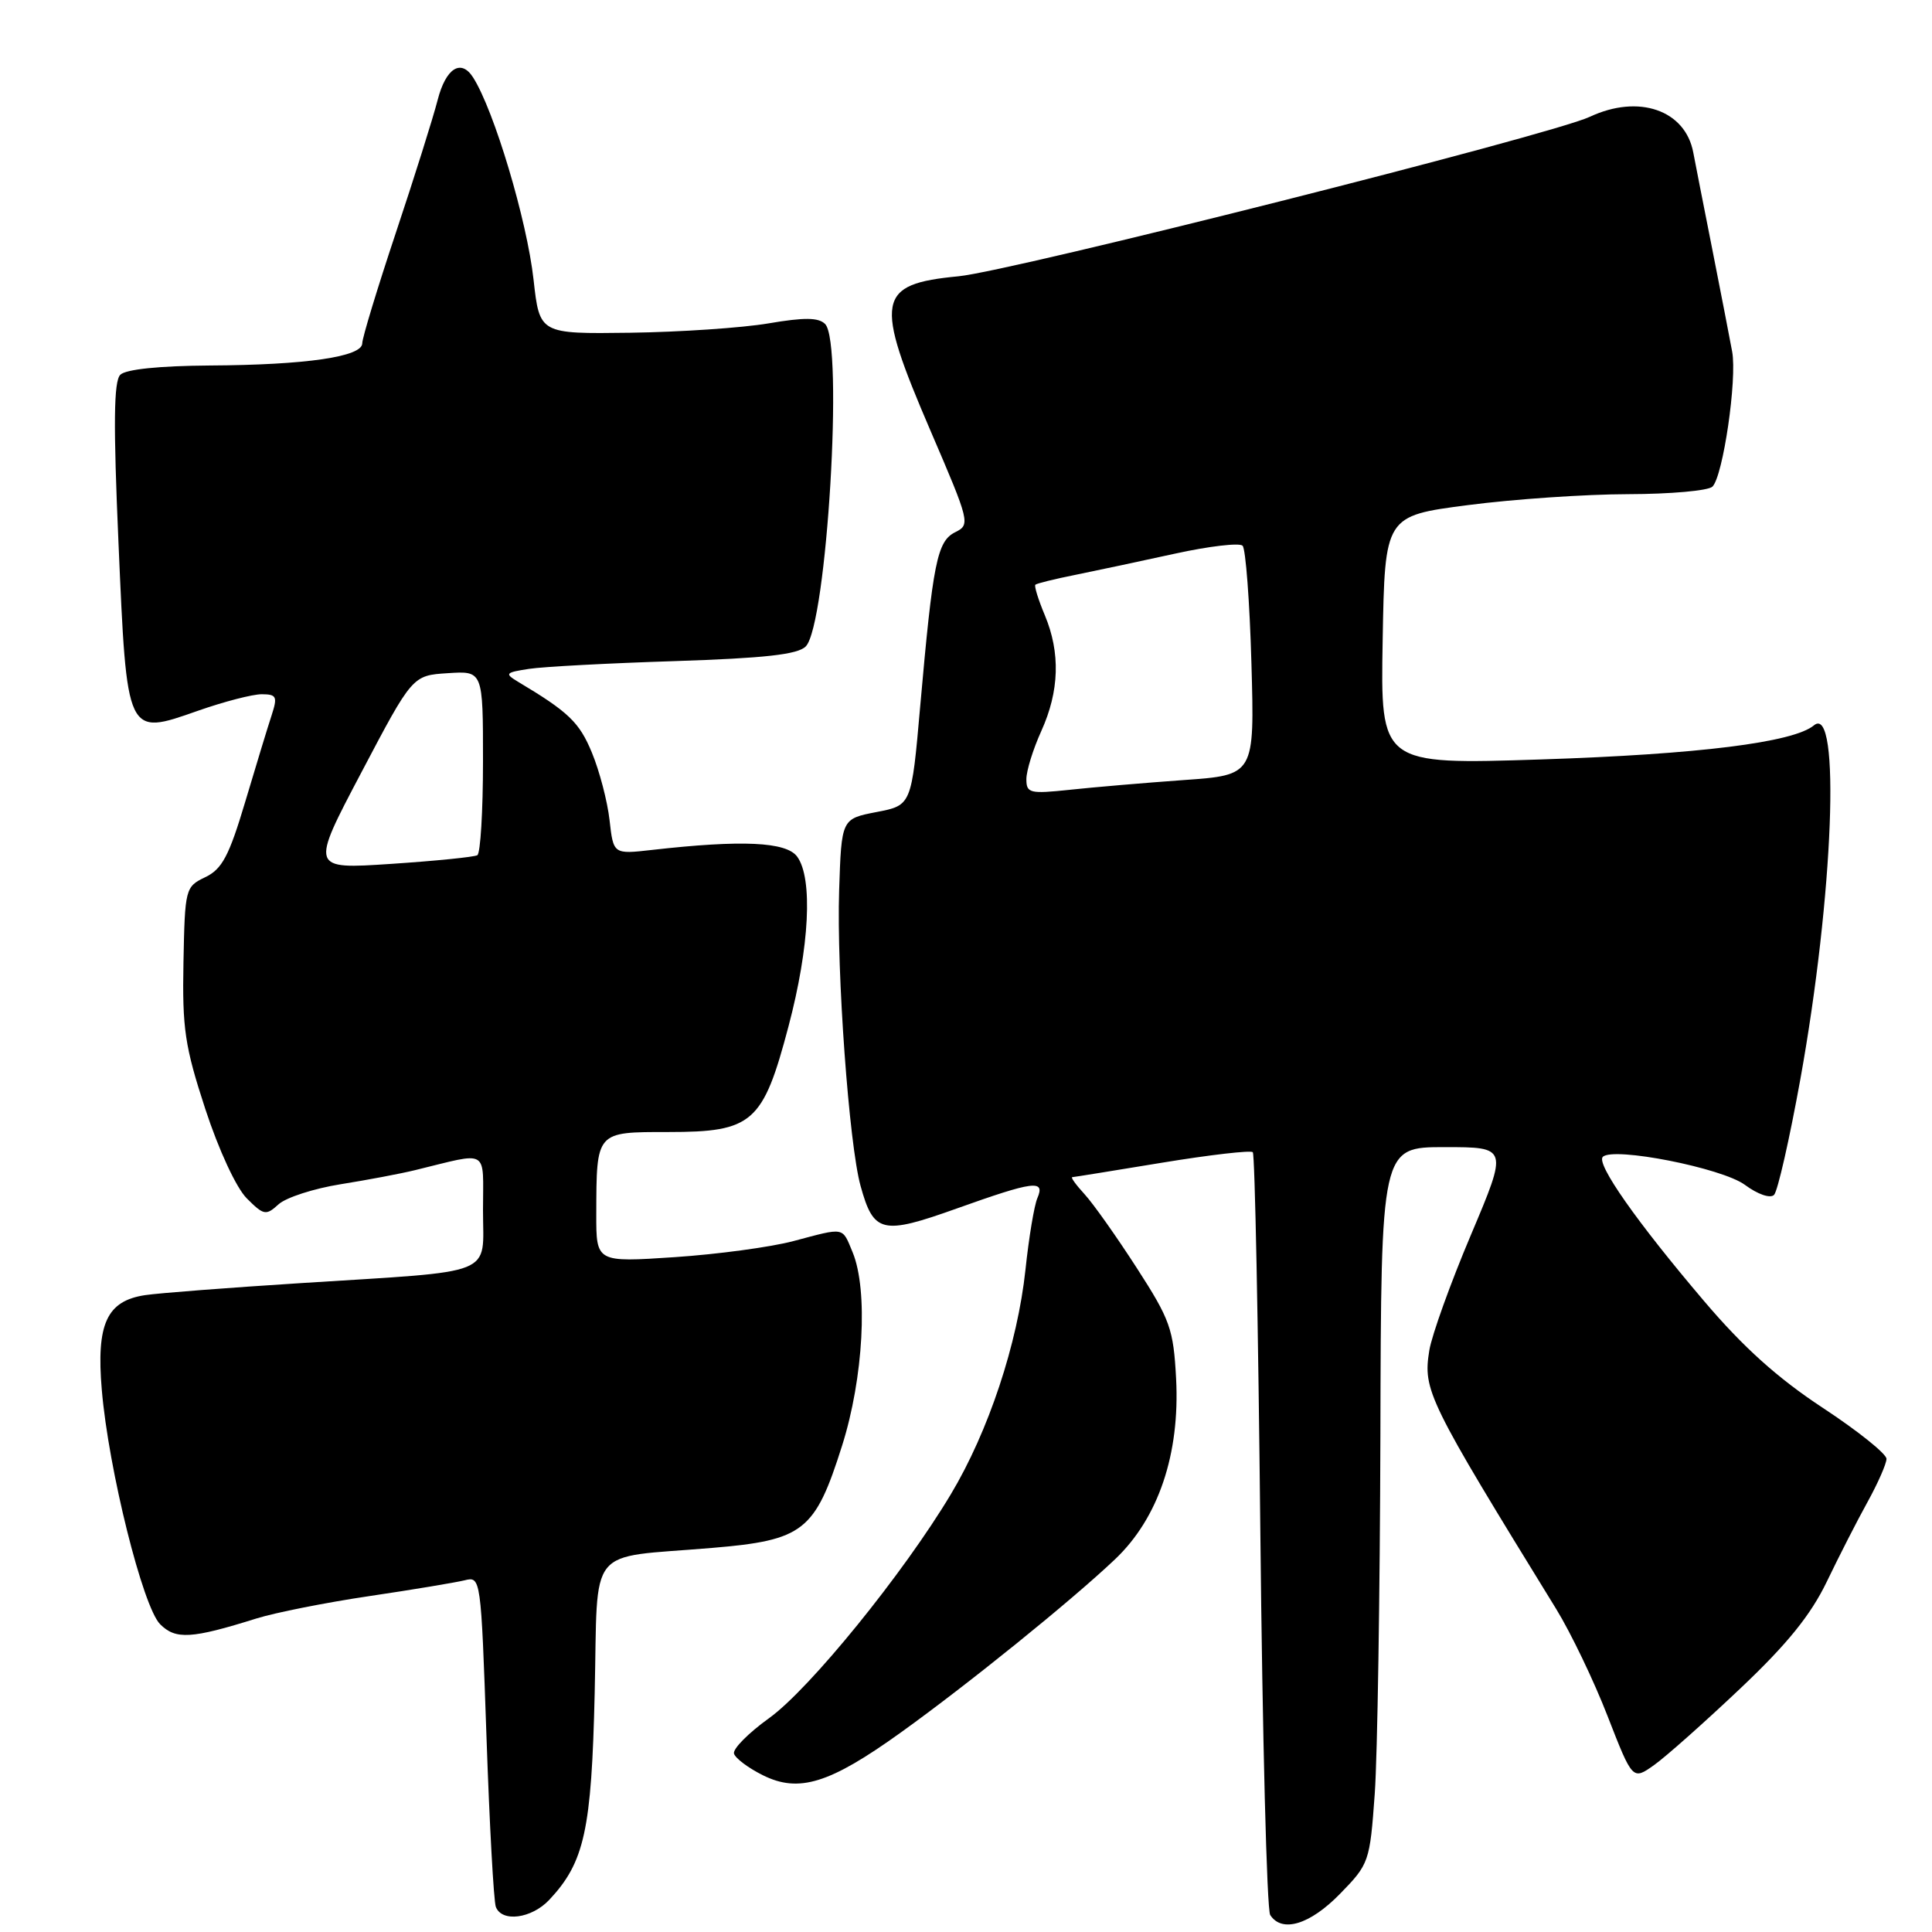 <?xml version="1.0" encoding="UTF-8" standalone="no"?>
<!DOCTYPE svg PUBLIC "-//W3C//DTD SVG 1.1//EN" "http://www.w3.org/Graphics/SVG/1.1/DTD/svg11.dtd" >
<svg xmlns="http://www.w3.org/2000/svg" xmlns:xlink="http://www.w3.org/1999/xlink" version="1.1" viewBox="0 0 256 256">
 <g >
 <path fill="currentColor"
d=" M 177.55 250.95 C 181.42 246.99 181.51 246.72 182.16 237.70 C 182.52 232.64 182.85 211.29 182.91 190.25 C 183.00 152.00 183.00 152.00 191.41 152.00 C 199.82 152.00 199.82 152.00 194.90 163.64 C 192.19 170.04 189.72 176.92 189.39 178.94 C 188.54 184.25 189.15 185.49 206.21 213.21 C 208.14 216.35 211.21 222.74 213.02 227.41 C 216.33 235.90 216.33 235.90 219.19 233.87 C 220.76 232.75 225.89 228.19 230.59 223.74 C 236.82 217.85 239.93 214.00 242.06 209.58 C 243.67 206.23 246.10 201.47 247.47 199.00 C 248.83 196.53 249.96 193.97 249.97 193.31 C 249.99 192.66 246.20 189.62 241.55 186.56 C 235.54 182.61 230.98 178.50 225.80 172.40 C 216.87 161.90 211.47 154.20 212.38 153.29 C 213.75 151.92 228.18 154.76 231.21 157.00 C 232.91 158.26 234.57 158.83 235.07 158.33 C 235.55 157.85 237.12 150.94 238.56 142.98 C 242.94 118.68 243.93 93.15 240.36 96.11 C 237.64 98.38 225.03 99.95 204.21 100.63 C 182.92 101.32 182.92 101.32 183.21 84.84 C 183.50 68.36 183.50 68.36 194.50 66.93 C 200.55 66.14 210.10 65.49 215.72 65.48 C 221.34 65.47 226.37 65.02 226.91 64.48 C 228.32 63.07 230.19 50.23 229.52 46.59 C 229.21 44.89 228.02 38.78 226.88 33.00 C 225.73 27.22 224.61 21.48 224.37 20.22 C 223.32 14.58 217.13 12.44 210.65 15.48 C 205.55 17.88 134.10 35.92 127.00 36.61 C 116.14 37.65 115.79 39.63 123.32 57.13 C 128.51 69.19 128.59 69.52 126.57 70.52 C 124.17 71.72 123.62 74.47 121.93 93.60 C 120.78 106.71 120.78 106.71 116.14 107.60 C 111.50 108.50 111.50 108.50 111.19 118.00 C 110.84 128.73 112.50 151.64 114.03 157.14 C 115.76 163.41 116.88 163.67 126.78 160.13 C 136.98 156.49 138.52 156.28 137.46 158.75 C 137.04 159.71 136.33 163.98 135.88 168.24 C 134.83 178.07 130.98 189.67 125.99 198.00 C 119.72 208.48 107.28 223.81 101.90 227.67 C 99.16 229.64 97.07 231.75 97.26 232.37 C 97.45 232.99 99.17 234.28 101.09 235.23 C 105.85 237.60 109.92 236.34 119.30 229.61 C 128.26 223.18 141.93 212.13 147.73 206.63 C 153.49 201.18 156.36 192.68 155.84 182.68 C 155.49 176.09 155.06 174.88 150.62 168.00 C 147.96 163.88 144.86 159.49 143.72 158.25 C 142.58 157.01 141.84 155.99 142.08 155.98 C 142.31 155.97 147.68 155.10 154.00 154.06 C 160.32 153.02 165.72 152.40 166.00 152.67 C 166.28 152.94 166.72 175.52 167.00 202.83 C 167.28 230.15 167.86 253.06 168.31 253.75 C 169.86 256.15 173.57 255.03 177.55 250.95 Z  M 72.78 251.74 C 77.45 246.76 78.38 242.52 78.80 224.31 C 79.26 204.40 77.53 206.53 94.31 205.11 C 106.49 204.09 107.99 202.91 111.58 191.56 C 114.42 182.60 115.05 170.95 112.98 165.94 C 111.56 162.53 112.03 162.62 105.13 164.45 C 102.18 165.24 95.09 166.20 89.38 166.58 C 79.00 167.27 79.00 167.27 79.01 160.89 C 79.04 149.87 78.93 150.00 88.56 150.00 C 99.74 150.00 101.10 148.80 104.48 136.00 C 107.27 125.47 107.73 116.38 105.63 113.51 C 104.19 111.54 98.32 111.27 86.39 112.62 C 81.28 113.20 81.28 113.20 80.77 108.68 C 80.49 106.19 79.44 102.17 78.43 99.73 C 76.77 95.71 75.35 94.34 68.63 90.33 C 66.84 89.25 66.96 89.11 70.09 88.63 C 71.96 88.34 80.66 87.88 89.42 87.60 C 101.31 87.21 105.70 86.73 106.76 85.66 C 109.56 82.87 111.81 45.41 109.33 42.93 C 108.46 42.06 106.58 42.04 101.83 42.85 C 98.35 43.44 90.10 44.00 83.50 44.09 C 71.50 44.25 71.50 44.25 70.70 37.07 C 69.83 29.20 65.46 14.59 62.68 10.25 C 61.08 7.75 59.07 9.04 57.99 13.25 C 57.39 15.59 54.90 23.51 52.45 30.85 C 50.00 38.20 48.00 44.78 48.00 45.49 C 48.00 47.27 40.57 48.36 27.80 48.43 C 21.09 48.48 16.67 48.93 15.94 49.66 C 15.07 50.53 15.01 56.17 15.70 71.93 C 16.82 97.70 16.73 97.52 26.23 94.18 C 29.68 92.97 33.49 91.98 34.70 91.99 C 36.65 92.00 36.79 92.31 36.00 94.75 C 35.50 96.26 33.93 101.42 32.50 106.22 C 30.35 113.43 29.43 115.16 27.20 116.23 C 24.56 117.50 24.50 117.73 24.31 127.51 C 24.14 136.28 24.49 138.65 27.20 146.94 C 28.99 152.40 31.31 157.40 32.70 158.79 C 34.95 161.04 35.24 161.10 36.92 159.57 C 37.92 158.67 41.61 157.48 45.12 156.92 C 48.63 156.36 53.08 155.52 55.00 155.05 C 64.96 152.63 64.00 152.06 64.00 160.37 C 64.00 169.20 66.11 168.35 40.00 170.01 C 30.38 170.62 21.03 171.34 19.24 171.61 C 14.14 172.37 12.74 175.42 13.49 184.18 C 14.38 194.70 18.92 212.92 21.22 215.22 C 23.28 217.28 25.36 217.16 34.00 214.45 C 36.48 213.68 43.20 212.34 48.95 211.49 C 54.70 210.64 60.37 209.69 61.56 209.40 C 63.71 208.86 63.73 208.99 64.46 230.09 C 64.86 241.78 65.42 251.93 65.70 252.67 C 66.50 254.75 70.43 254.23 72.78 251.74 Z  M 136.00 103.24 C 136.00 102.13 136.89 99.26 137.98 96.86 C 140.37 91.58 140.53 86.50 138.44 81.51 C 137.58 79.46 137.02 77.65 137.19 77.48 C 137.36 77.31 139.75 76.72 142.50 76.17 C 145.25 75.61 151.19 74.35 155.70 73.36 C 160.21 72.37 164.24 71.90 164.65 72.31 C 165.06 72.73 165.59 79.73 165.82 87.88 C 166.24 102.70 166.24 102.70 156.87 103.36 C 151.72 103.73 144.91 104.31 141.75 104.65 C 136.45 105.21 136.00 105.10 136.00 103.24 Z  M 47.89 102.34 C 54.65 89.50 54.65 89.50 59.33 89.20 C 64.00 88.89 64.00 88.89 64.00 100.89 C 64.00 107.48 63.66 113.08 63.25 113.32 C 62.84 113.56 57.69 114.08 51.81 114.47 C 41.12 115.18 41.12 115.18 47.89 102.34 Z "/>
</g>
</svg>